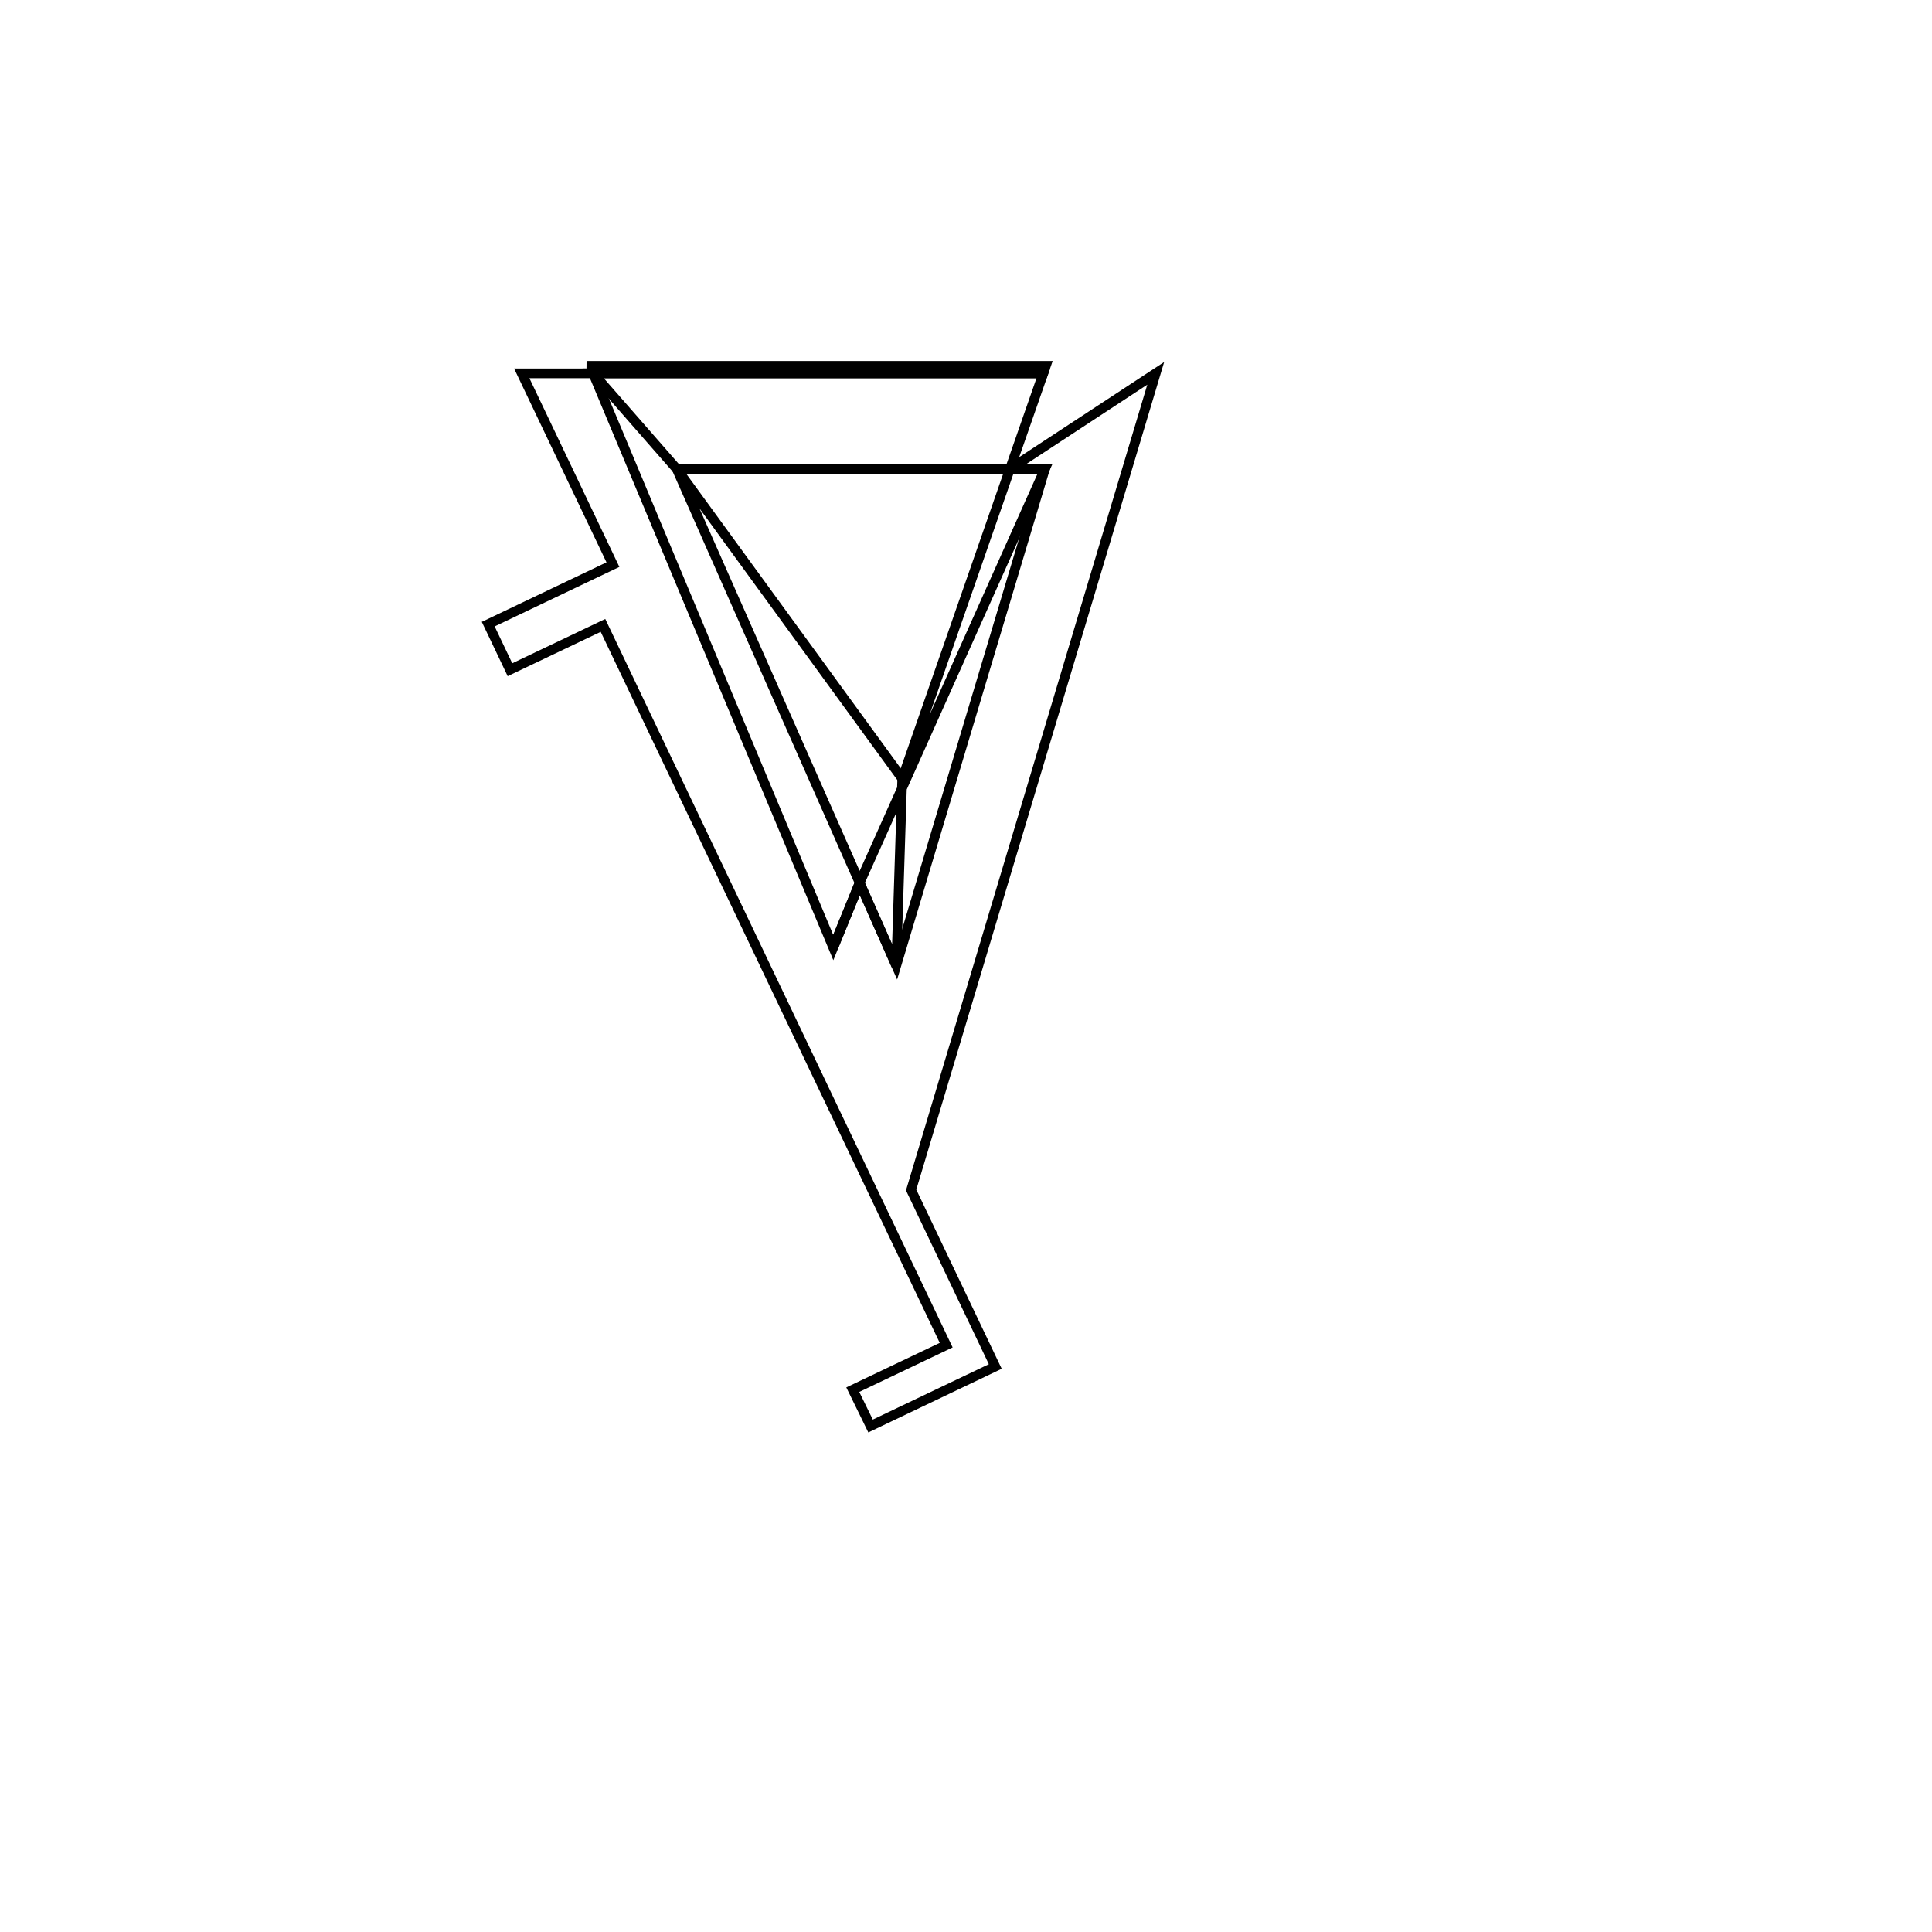 <svg version='1.1' x='0px' y='0px' viewBox='-10 -10 20 20' xmlns='http://www.w3.org/2000/svg'><style>path{stroke:black; stroke-width: 0.1; fill: transparent}</style><path d='M-1.374,-0.191,L-1.101,-0.861,L-1.374,-0.191,L-1.101,-0.861,Z'/>
<path d='M0.455,-5.145,L-2.994,-5.145,L-3.86,-6.135,L0.8,-6.135,L0.455,-5.145,Z'/>
<path d='M-3.86,-6.135,L0.8,-6.135,L-3.928,-6.213,L0.827,-6.213,L0.8,-6.135,Z'/>
<path d='M-2.994,-5.145,L-1.101,-0.861,L-2.994,-5.145,L-0.66,-1.94,L-0.66,-1.94,Z'/>
<path d='M-0.722,-0.004,L0.817,-5.145,L0.455,-5.145,L0.455,-5.145,L1.964,-6.135,L-0.568,2.319,L0.303,4.146,L-0.988,4.762,L-1.172,4.386,L-0.205,3.925,L-3.758,-3.526,L-4.721,-3.067,L-4.946,-3.539,L-3.655,-4.155,L-4.599,-6.135,L-3.86,-6.135,L-3.86,-6.135,L-1.374,-0.191,L-1.101,-0.861,L-0.722,-0.004,Z'/>
<path d='M-1.101,-0.861,L-0.722,-0.004,L-0.66,-1.94,L-0.66,-1.94,L0.455,-5.145,L0.817,-5.145,Z'/></svg>